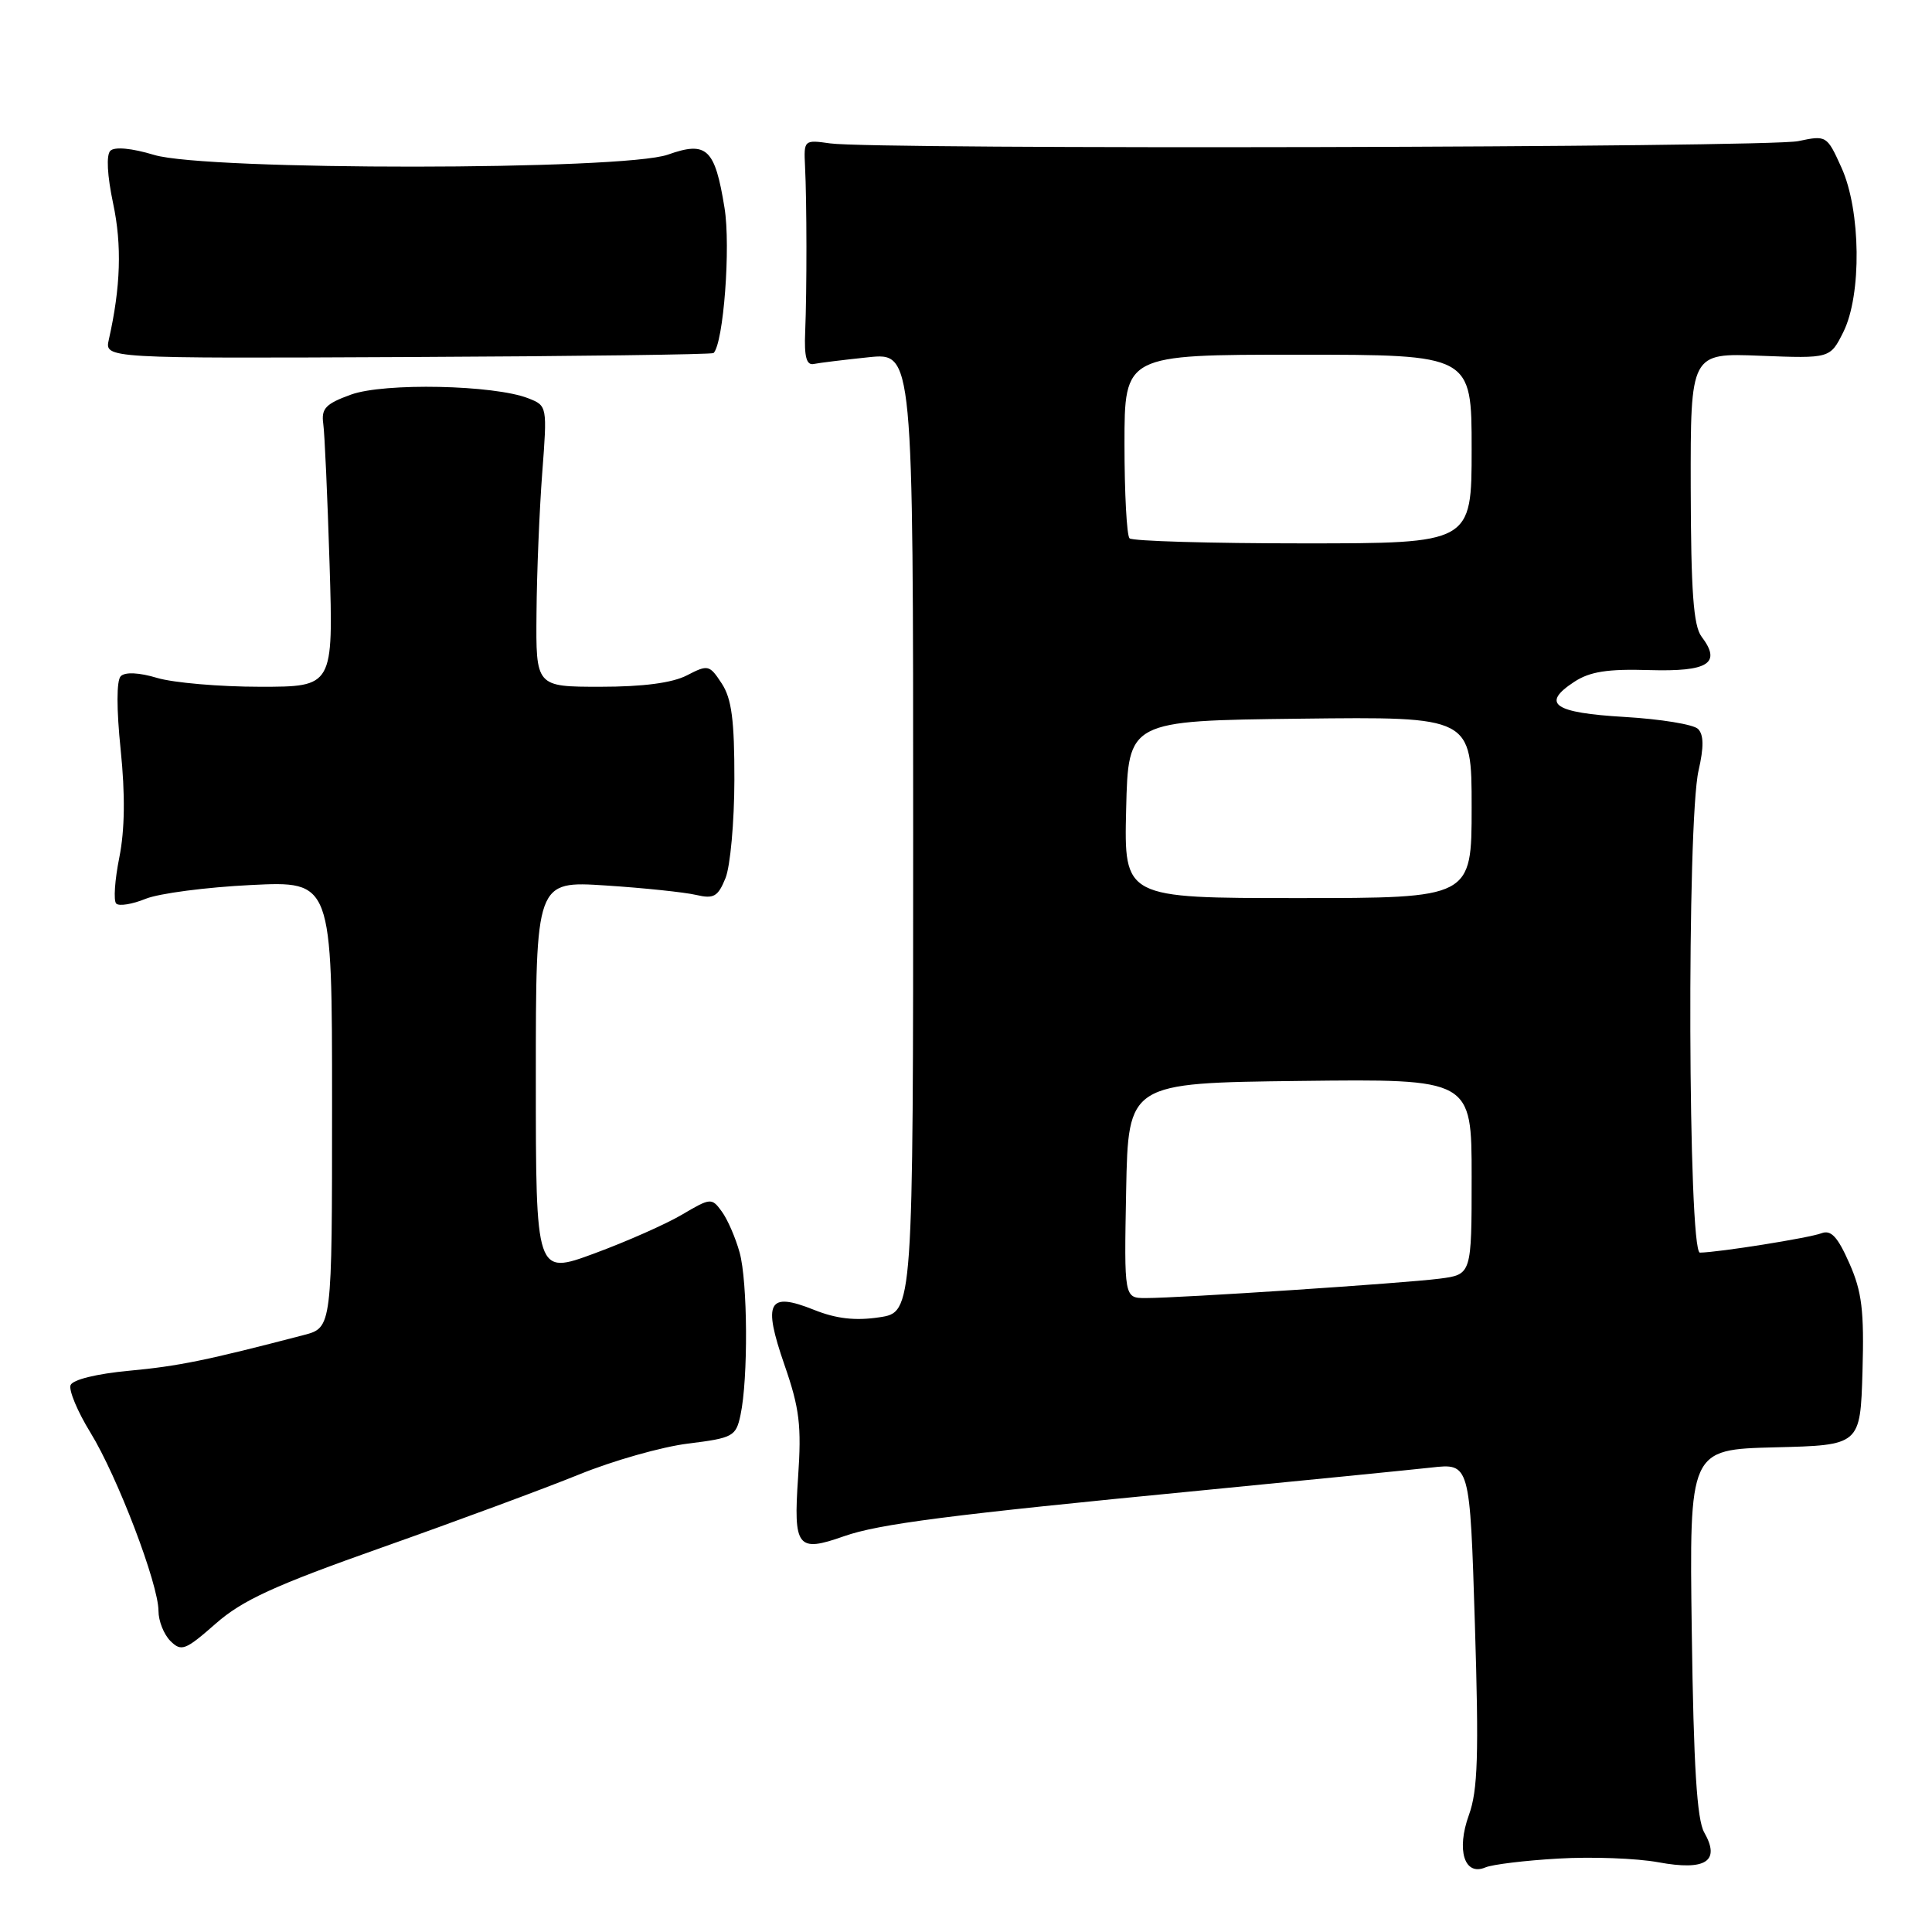 <?xml version="1.0" encoding="UTF-8" standalone="no"?>
<!DOCTYPE svg PUBLIC "-//W3C//DTD SVG 1.1//EN" "http://www.w3.org/Graphics/SVG/1.1/DTD/svg11.dtd" >
<svg xmlns="http://www.w3.org/2000/svg" xmlns:xlink="http://www.w3.org/1999/xlink" version="1.1" viewBox="0 0 256 256">
 <g >
 <path fill="currentColor"
d=" M 206.50 246.27 C 210.90 246.01 216.86 246.23 219.74 246.76 C 226.03 247.92 228.00 246.63 225.82 242.81 C 224.85 241.12 224.41 233.99 224.17 216.28 C 223.84 192.07 223.84 192.07 235.17 191.78 C 246.50 191.50 246.50 191.50 246.79 181.73 C 247.02 173.66 246.72 171.15 245.04 167.37 C 243.50 163.88 242.62 162.93 241.36 163.41 C 239.75 164.03 227.77 165.94 225.25 165.98 C 223.67 166.01 223.50 108.87 225.07 102.09 C 225.78 98.99 225.76 97.36 225.00 96.59 C 224.40 95.99 220.03 95.28 215.28 95.00 C 205.87 94.45 204.15 93.26 208.59 90.35 C 210.66 88.99 213.02 88.62 218.54 88.79 C 226.38 89.02 228.15 87.89 225.46 84.35 C 224.39 82.93 224.06 78.36 224.03 64.64 C 224.00 46.77 224.00 46.77 233.25 47.14 C 242.50 47.50 242.50 47.50 244.25 44.00 C 246.70 39.09 246.58 27.87 244.00 22.20 C 242.08 17.95 242.01 17.91 238.28 18.70 C 234.23 19.56 115.85 19.84 110.00 19.00 C 106.55 18.51 106.50 18.55 106.67 22.00 C 106.91 26.72 106.92 38.47 106.69 44.00 C 106.55 47.26 106.86 48.43 107.82 48.23 C 108.54 48.08 111.80 47.68 115.07 47.34 C 121.00 46.72 121.00 46.72 121.00 110.30 C 121.00 173.88 121.00 173.88 116.51 174.55 C 113.33 175.03 110.80 174.74 107.86 173.56 C 101.78 171.13 101.05 172.48 103.94 180.84 C 105.95 186.62 106.22 188.90 105.75 195.76 C 105.12 205.05 105.65 205.74 111.80 203.57 C 116.45 201.93 125.68 200.74 159.00 197.51 C 173.03 196.14 186.81 194.77 189.64 194.46 C 194.77 193.88 194.77 193.88 195.43 215.19 C 195.97 232.54 195.82 237.24 194.64 240.49 C 192.95 245.15 194.04 248.63 196.83 247.44 C 197.75 247.05 202.10 246.52 206.50 246.27 Z  M 50.72 205.01 C 60.50 201.55 72.19 197.22 76.70 195.39 C 81.21 193.55 87.73 191.70 91.19 191.28 C 97.13 190.54 97.52 190.33 98.12 187.50 C 99.15 182.70 99.08 169.82 98.00 165.95 C 97.46 164.00 96.40 161.56 95.64 160.53 C 94.31 158.70 94.16 158.71 90.38 160.94 C 88.25 162.20 83.01 164.52 78.75 166.09 C 71.00 168.95 71.00 168.95 71.00 142.84 C 71.00 116.73 71.00 116.73 80.25 117.33 C 85.34 117.66 90.73 118.23 92.23 118.58 C 94.58 119.13 95.13 118.82 96.13 116.36 C 96.77 114.79 97.30 108.92 97.31 103.32 C 97.32 95.42 96.95 92.57 95.63 90.56 C 94.01 88.09 93.82 88.04 91.02 89.49 C 89.08 90.49 85.22 91.00 79.55 91.00 C 71.00 91.00 71.00 91.00 71.09 81.25 C 71.13 75.89 71.48 67.51 71.85 62.64 C 72.52 53.83 72.51 53.76 70.01 52.78 C 65.50 51.00 50.90 50.69 46.50 52.29 C 43.16 53.50 42.56 54.13 42.83 56.12 C 43.02 57.43 43.39 65.81 43.67 74.75 C 44.17 91.00 44.17 91.00 34.45 91.00 C 29.11 91.00 22.98 90.47 20.83 89.83 C 18.43 89.11 16.58 89.02 16.00 89.60 C 15.43 90.17 15.43 93.93 15.99 99.36 C 16.60 105.30 16.54 109.96 15.81 113.62 C 15.21 116.60 15.02 119.35 15.40 119.73 C 15.77 120.10 17.52 119.82 19.29 119.10 C 21.05 118.38 27.34 117.56 33.25 117.27 C 44.00 116.74 44.00 116.74 44.00 146.33 C 44.00 175.92 44.00 175.92 40.25 176.90 C 27.37 180.26 23.66 181.02 17.12 181.63 C 12.82 182.03 9.63 182.81 9.35 183.54 C 9.09 184.21 10.27 187.04 11.98 189.82 C 15.55 195.62 21.00 209.90 21.00 213.46 C 21.00 214.78 21.71 216.57 22.58 217.44 C 24.03 218.88 24.55 218.68 28.56 215.16 C 32.11 212.03 36.34 210.09 50.72 205.01 Z  M 94.55 46.78 C 95.87 45.46 96.84 32.66 96.00 27.53 C 94.73 19.67 93.65 18.66 88.50 20.49 C 82.60 22.59 27.38 22.62 20.43 20.53 C 17.46 19.63 15.18 19.42 14.62 19.98 C 14.06 20.54 14.21 23.27 14.99 26.96 C 16.17 32.50 15.99 38.03 14.42 45.00 C 13.86 47.50 13.86 47.50 54.04 47.31 C 76.13 47.21 94.36 46.97 94.55 46.78 Z  M 149.22 157.75 C 149.50 143.50 149.50 143.50 172.25 143.23 C 195.00 142.96 195.00 142.96 195.00 155.92 C 195.00 168.88 195.00 168.88 190.75 169.43 C 186.02 170.04 156.31 172.00 151.82 172.00 C 148.95 172.00 148.95 172.00 149.22 157.75 Z  M 149.22 107.25 C 149.50 95.50 149.50 95.50 172.25 95.23 C 195.00 94.96 195.00 94.96 195.00 106.98 C 195.00 119.00 195.00 119.00 171.97 119.00 C 148.94 119.00 148.94 119.00 149.22 107.25 Z  M 149.67 71.33 C 149.30 70.97 149.00 65.34 149.00 58.83 C 149.00 47.00 149.00 47.00 172.00 47.00 C 195.00 47.00 195.00 47.00 195.00 59.50 C 195.00 72.00 195.00 72.00 172.67 72.00 C 160.38 72.00 150.03 71.70 149.67 71.33 Z "/>
</g>
</svg>